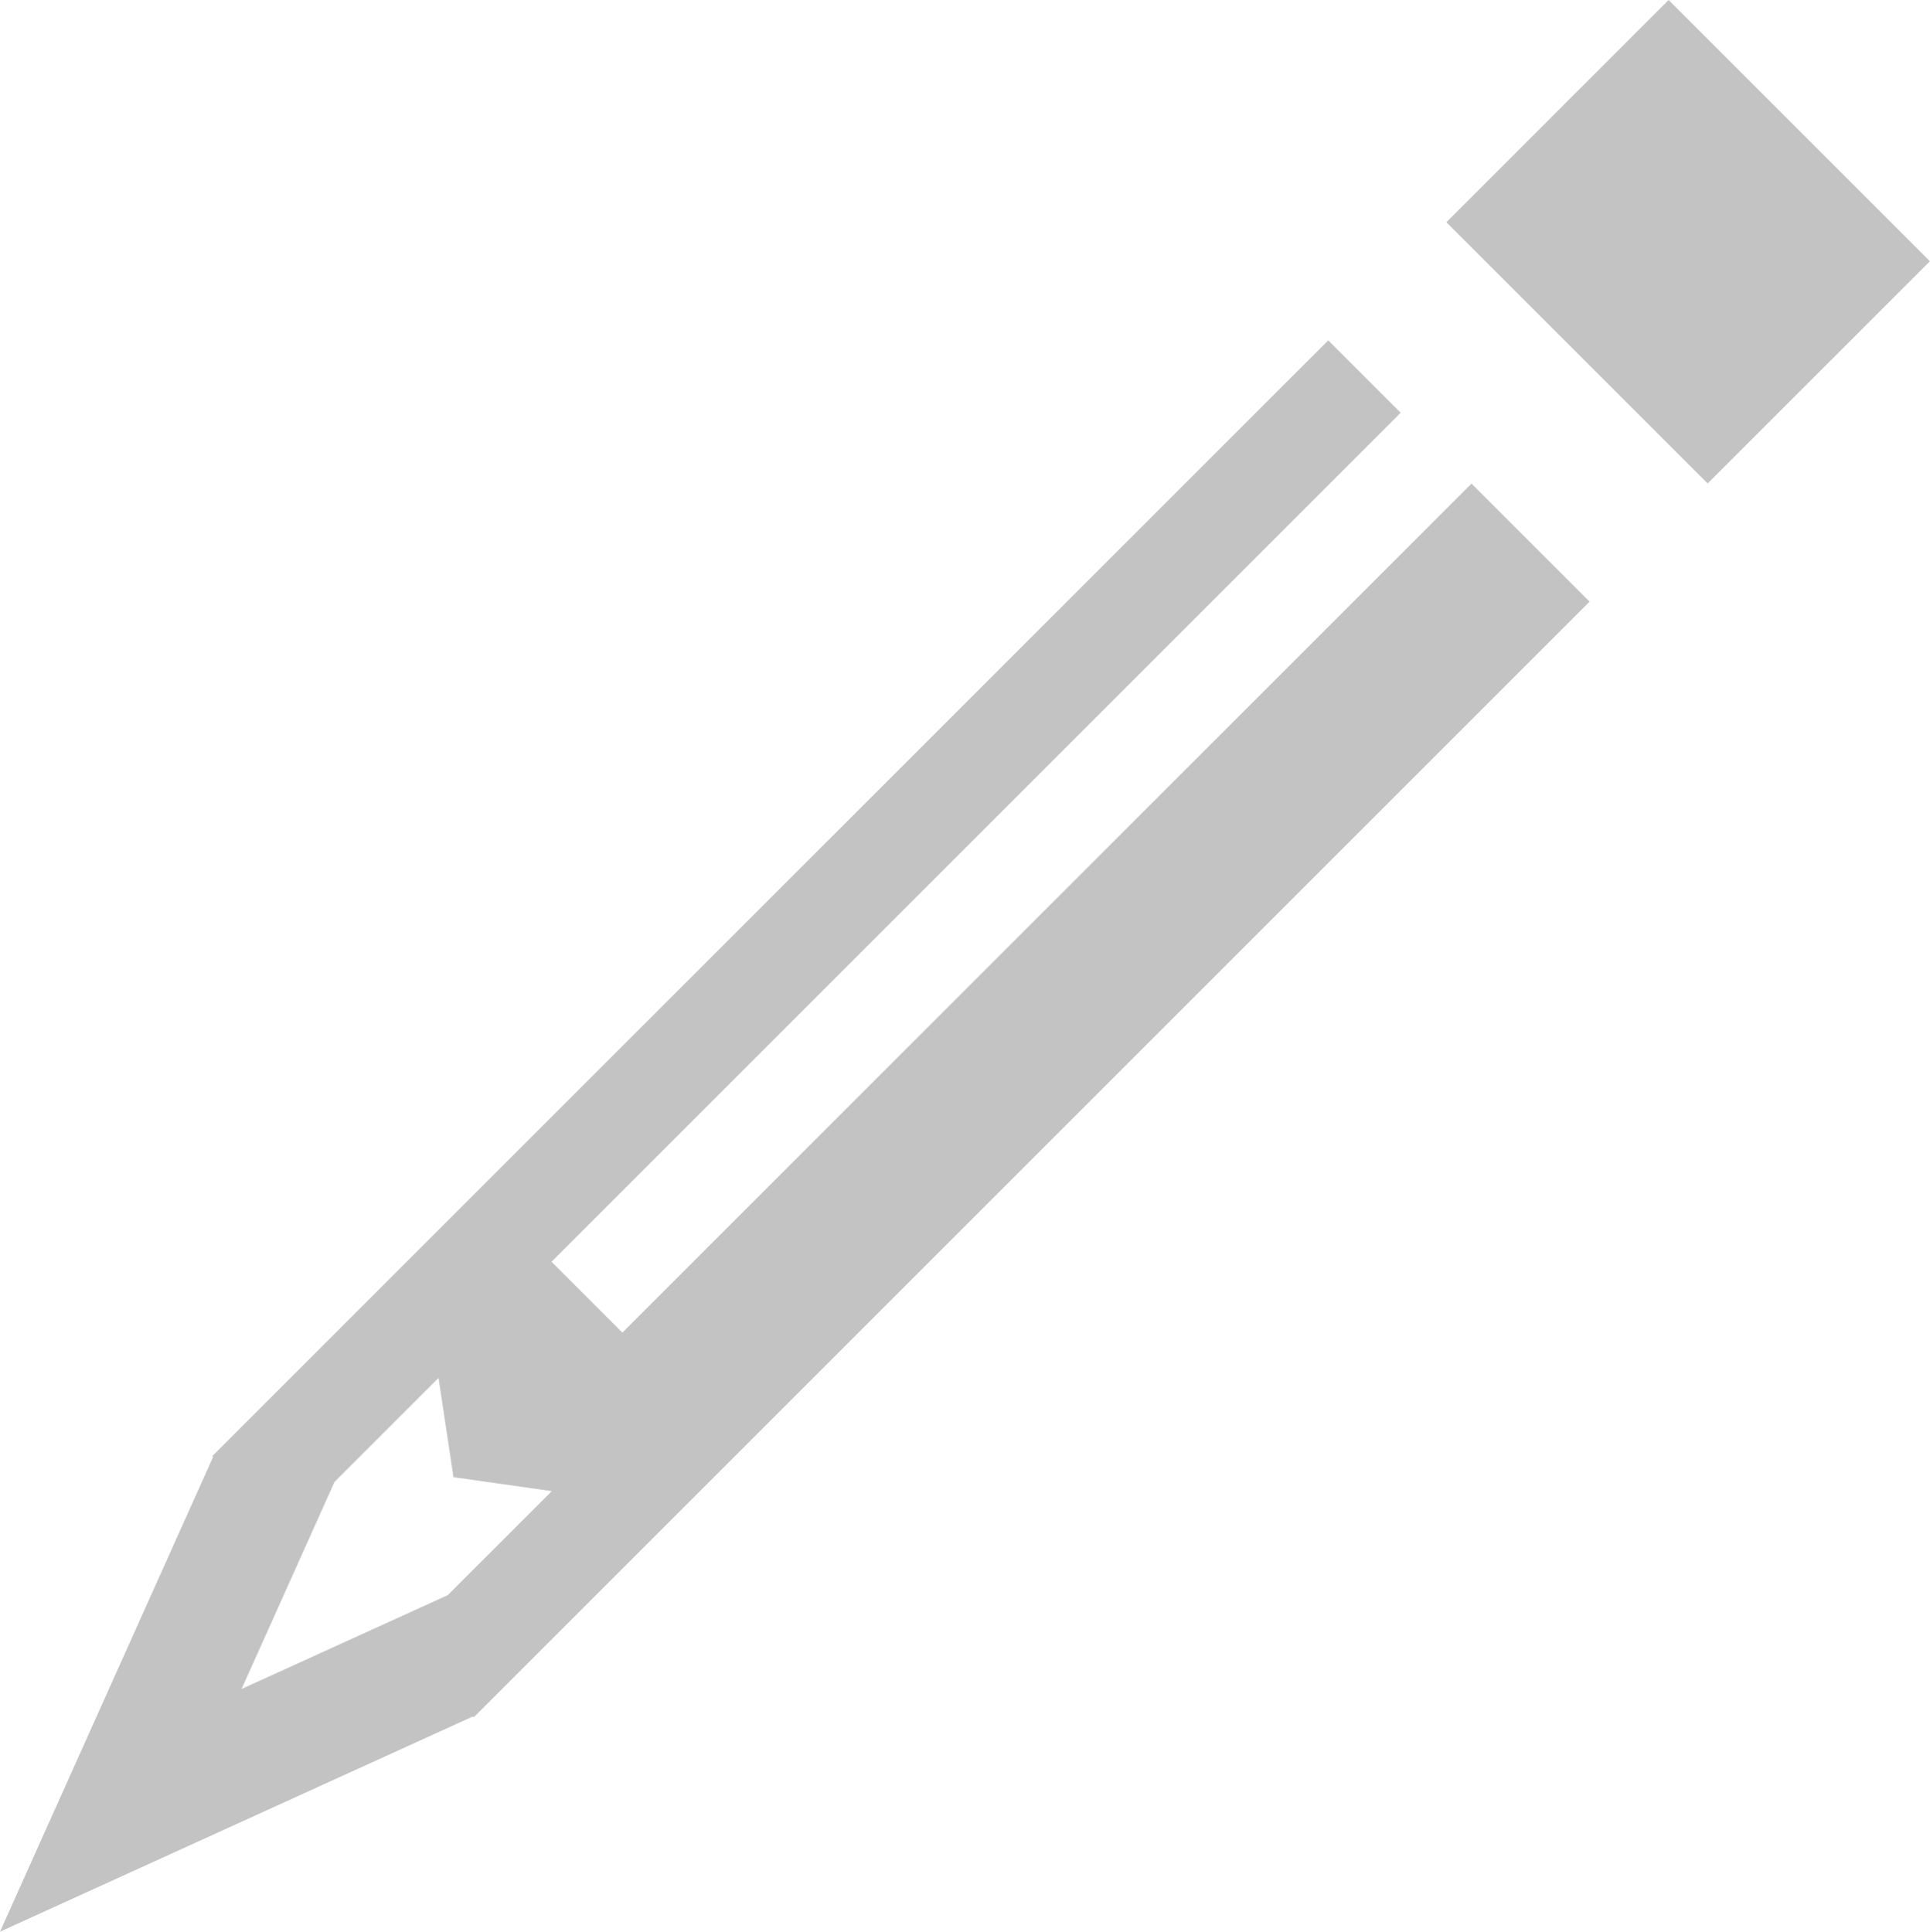 <?xml version="1.0" encoding="utf-8"?>
<!-- Generator: Adobe Illustrator 16.0.0, SVG Export Plug-In . SVG Version: 6.00 Build 0)  -->
<!DOCTYPE svg PUBLIC "-//W3C//DTD SVG 1.1//EN" "http://www.w3.org/Graphics/SVG/1.1/DTD/svg11.dtd">
<svg version="1.1" id="edit.svg_1_" xmlns="http://www.w3.org/2000/svg" xmlns:xlink="http://www.w3.org/1999/xlink" x="0px"
	 y="0px" width="21.301px" height="21.323px" viewBox="0 0 21.301 21.323" enable-background="new 0 0 21.301 21.323"
	 xml:space="preserve">
<g id="edit.svg">
	<g>
		<path fill-rule="evenodd" clip-rule="evenodd" fill="#C3C3C3" d="M18.416,0l-2.453,2.453l2.884,2.884l2.453-2.453L18.416,0z
			 M6.869,14.71l-0.782-0.782l9.372-9.372L14.66,3.757L2.343,16.073l0.009,0.009L0,21.323l5.218-2.375l0.009,0.009l0.024-0.023
			L17.544,6.641l-1.303-1.303L6.869,14.71z M4.942,17.608l-2.276,1.036l1.026-2.286L4.84,15.21l0.165,1.096L6.09,16.46L4.942,17.608
			z"/>
	</g>
</g>
</svg>
